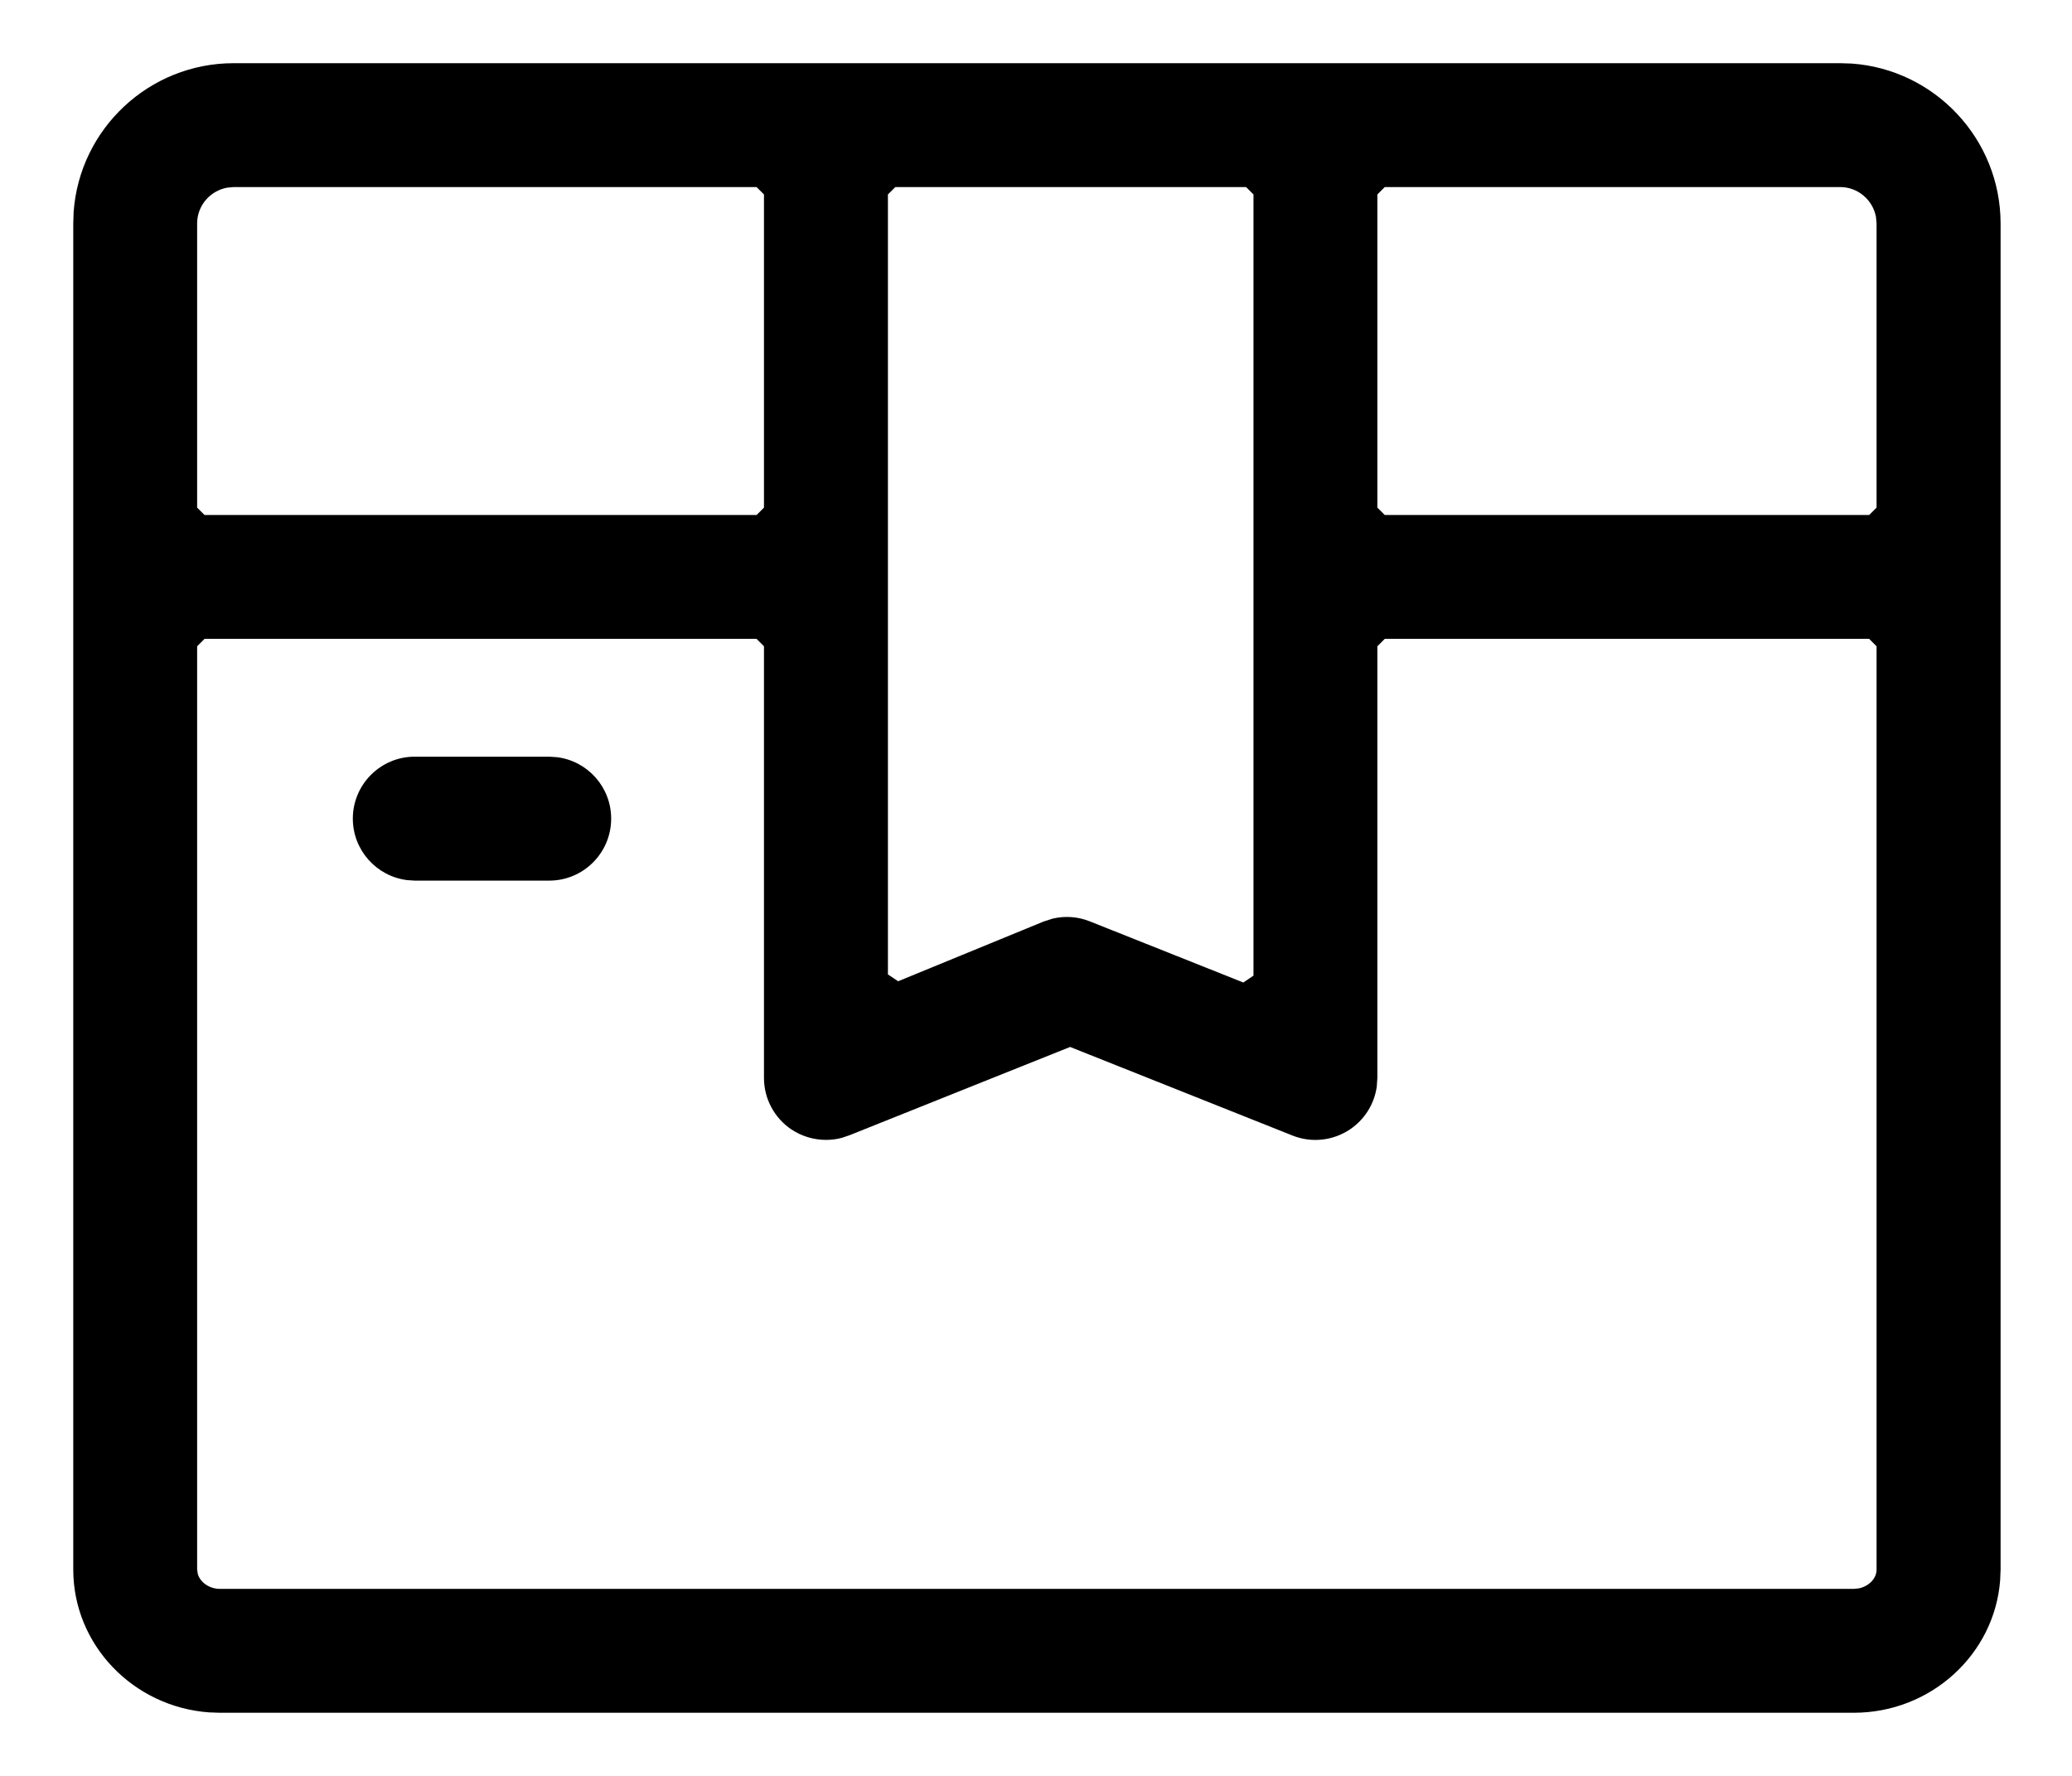 <svg xmlns="http://www.w3.org/2000/svg" viewBox="0 0 28 24">
  <path
    fill-rule="evenodd"
    clip-rule="evenodd"
    d="M24.867 0.854H3.158C2.014 0.854 1.075 1.742 0.995 2.865L0.99 3.02V21.212C0.99 22.23 1.801 23.068 2.827 23.142L2.974 23.147H25.05C26.095 23.147 26.953 22.356 27.029 21.356L27.035 21.212V3.02C27.034 1.877 26.144 0.938 25.022 0.859L24.867 0.854ZM10.324 8.734L10.224 8.634H2.764L2.664 8.734V21.212L2.673 21.271C2.706 21.386 2.831 21.473 2.974 21.473H25.049L25.119 21.466C25.254 21.438 25.359 21.334 25.359 21.212V8.734L25.259 8.634H18.713L18.613 8.734V14.568L18.605 14.686C18.572 14.918 18.443 15.127 18.246 15.261C18.016 15.417 17.723 15.449 17.466 15.346L14.461 14.149L11.48 15.342L11.377 15.377C11.307 15.396 11.235 15.405 11.162 15.405C10.997 15.405 10.834 15.356 10.695 15.264C10.463 15.108 10.324 14.847 10.324 14.568V8.734ZM16.939 2.628L16.839 2.528H12.099L11.999 2.628V13.169L12.137 13.261L14.1 12.455L14.223 12.415C14.39 12.375 14.567 12.387 14.728 12.452L16.802 13.278L16.939 13.185V2.628ZM7.422 10.226H5.605C5.143 10.226 4.768 10.601 4.768 11.063C4.768 11.49 5.088 11.842 5.5 11.894L5.605 11.901H7.422C7.884 11.901 8.259 11.526 8.259 11.063C8.259 10.637 7.94 10.284 7.527 10.233L7.422 10.226ZM25.351 2.932C25.309 2.703 25.108 2.528 24.867 2.528H18.713L18.613 2.628V6.86L18.713 6.96H25.259L25.359 6.86V3.02L25.351 2.932ZM10.224 2.528L10.324 2.628V6.86L10.224 6.96H2.764L2.664 6.86V3.02C2.664 2.779 2.839 2.578 3.07 2.536L3.158 2.528H10.224Z"
    fill="currentColor"
  ></path>
</svg>
